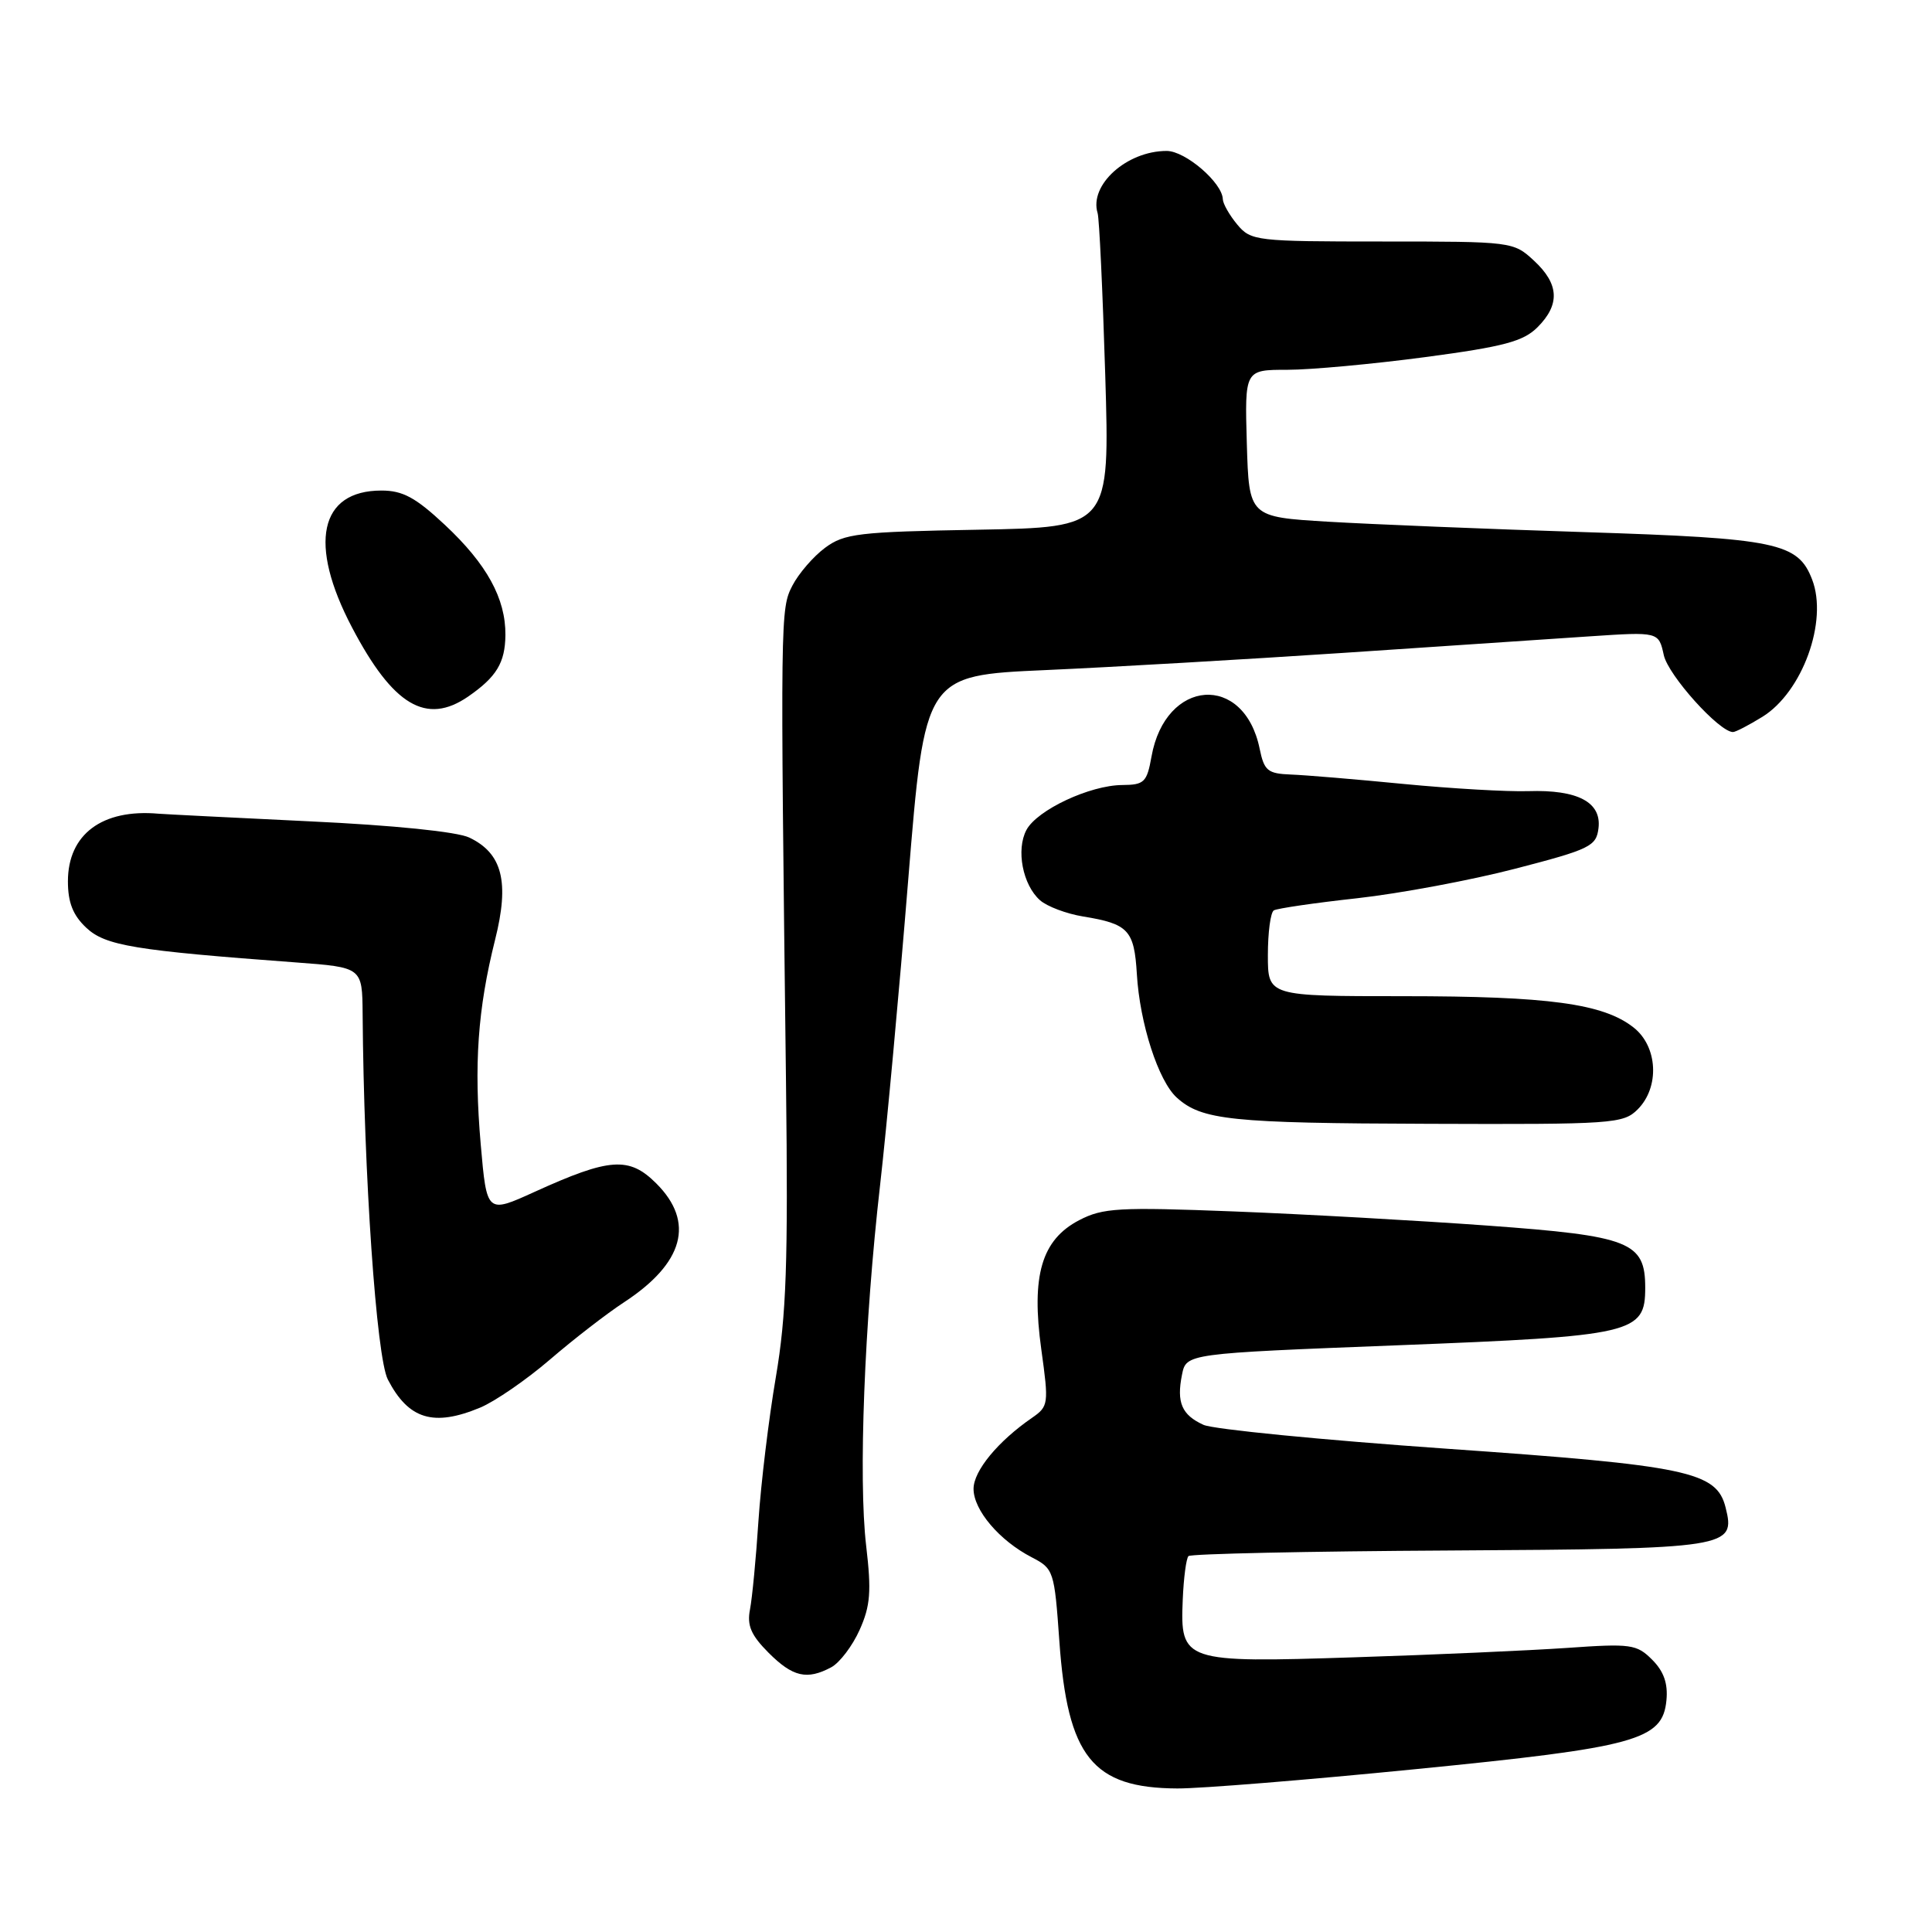 <?xml version="1.0" encoding="UTF-8" standalone="no"?>
<!DOCTYPE svg PUBLIC "-//W3C//DTD SVG 1.1//EN" "http://www.w3.org/Graphics/SVG/1.1/DTD/svg11.dtd" >
<svg xmlns="http://www.w3.org/2000/svg" xmlns:xlink="http://www.w3.org/1999/xlink" version="1.1" viewBox="0 0 256 256">
 <g >
 <path fill="currentColor"
d=" M 187.50 234.43 C 216.84 231.53 220.30 230.58 220.81 225.31 C 221.03 223.07 220.46 221.46 218.92 219.92 C 216.87 217.87 216.11 217.76 207.61 218.36 C 202.60 218.70 189.95 219.27 179.50 219.60 C 156.79 220.34 156.37 220.20 156.72 211.95 C 156.84 209.08 157.18 206.49 157.48 206.19 C 157.78 205.89 173.36 205.55 192.10 205.45 C 229.21 205.23 230.00 205.11 228.65 199.75 C 227.46 194.99 223.65 194.19 191.66 191.96 C 175.25 190.81 160.76 189.39 159.47 188.80 C 156.59 187.49 155.88 185.84 156.62 182.16 C 157.18 179.35 157.18 179.35 185.13 178.26 C 216.52 177.04 218.00 176.69 218.00 170.63 C 218.00 164.56 215.99 163.77 197.15 162.40 C 187.92 161.73 172.75 160.88 163.44 160.52 C 148.22 159.93 146.14 160.05 143.00 161.68 C 138.01 164.28 136.62 169.02 137.98 178.82 C 138.98 186.03 138.94 186.35 136.76 187.86 C 132.23 190.98 129.00 194.90 129.00 197.28 C 129.00 200.10 132.43 204.14 136.71 206.35 C 139.62 207.86 139.71 208.13 140.37 217.46 C 141.45 232.79 144.76 236.93 156.00 236.98 C 159.03 237.00 173.20 235.85 187.50 234.43 Z  M 110.15 220.92 C 111.26 220.32 112.95 218.10 113.90 215.98 C 115.34 212.77 115.48 210.87 114.77 204.81 C 113.73 195.95 114.53 175.29 116.62 157.00 C 117.47 149.57 119.15 131.35 120.35 116.50 C 122.55 89.50 122.55 89.50 138.52 88.79 C 147.31 88.40 165.07 87.37 178.00 86.51 C 190.93 85.64 205.61 84.66 210.64 84.32 C 219.78 83.71 219.78 83.71 220.46 86.80 C 221.04 89.48 227.81 97.00 229.63 97.00 C 229.98 97.00 231.73 96.09 233.53 94.98 C 238.83 91.70 242.24 82.31 240.12 76.80 C 238.25 71.91 235.44 71.33 210.00 70.51 C 197.07 70.10 181.78 69.47 176.00 69.13 C 165.50 68.50 165.50 68.50 165.21 58.75 C 164.93 49.00 164.93 49.00 170.58 49.00 C 173.68 49.00 181.90 48.24 188.84 47.32 C 199.28 45.93 201.85 45.24 203.73 43.36 C 206.74 40.35 206.60 37.63 203.26 34.54 C 200.54 32.02 200.37 32.00 183.17 32.00 C 166.40 32.00 165.76 31.92 163.94 29.75 C 162.91 28.51 162.05 27.00 162.03 26.40 C 161.97 24.21 157.07 20.00 154.59 20.00 C 149.30 20.00 144.29 24.51 145.44 28.24 C 145.66 28.93 146.11 38.58 146.45 49.69 C 147.06 69.87 147.06 69.87 129.60 70.19 C 113.74 70.47 111.88 70.69 109.32 72.59 C 107.77 73.74 105.83 75.99 105.00 77.59 C 103.40 80.69 103.39 81.28 104.15 143.50 C 104.44 167.42 104.20 174.25 102.80 182.50 C 101.86 188.00 100.83 196.55 100.50 201.50 C 100.18 206.45 99.67 211.74 99.38 213.25 C 98.96 215.38 99.51 216.66 101.84 219.00 C 105.05 222.21 106.93 222.64 110.15 220.92 Z  M 63.64 186.51 C 65.61 185.68 69.75 182.83 72.86 180.16 C 75.96 177.49 80.39 174.06 82.70 172.55 C 90.62 167.36 92.09 161.94 86.97 156.82 C 83.37 153.22 80.81 153.39 70.81 157.94 C 64.50 160.81 64.50 160.81 63.70 151.65 C 62.78 141.07 63.30 133.72 65.60 124.53 C 67.53 116.87 66.57 113.07 62.18 110.98 C 60.57 110.21 52.14 109.35 41.00 108.83 C 30.82 108.34 21.82 107.89 21.00 107.82 C 13.54 107.16 9.00 110.55 9.00 116.78 C 9.00 119.59 9.67 121.28 11.43 122.93 C 13.96 125.31 17.79 125.94 39.25 127.53 C 48.00 128.18 48.00 128.18 48.05 134.34 C 48.21 155.69 49.88 179.86 51.39 182.79 C 54.13 188.08 57.45 189.09 63.64 186.51 Z  M 217.00 147.00 C 219.94 144.06 219.67 138.67 216.46 136.15 C 212.44 132.98 205.21 132.00 185.95 132.00 C 168.00 132.00 168.00 132.00 168.00 126.56 C 168.00 123.57 168.35 120.90 168.79 120.63 C 169.22 120.37 174.19 119.64 179.85 119.02 C 185.50 118.39 194.93 116.63 200.81 115.10 C 210.72 112.53 211.52 112.13 211.81 109.73 C 212.22 106.29 209.05 104.62 202.51 104.83 C 199.75 104.92 192.32 104.49 186.00 103.88 C 179.68 103.26 172.94 102.70 171.04 102.63 C 167.97 102.51 167.51 102.13 166.91 99.21 C 164.85 89.14 154.42 89.90 152.58 100.25 C 151.97 103.66 151.62 104.00 148.70 104.02 C 144.41 104.05 137.43 107.32 136.01 109.97 C 134.61 112.59 135.51 117.26 137.81 119.29 C 138.74 120.11 141.31 121.08 143.52 121.44 C 149.53 122.42 150.29 123.24 150.64 129.08 C 151.03 135.63 153.49 143.23 155.93 145.44 C 159.23 148.42 163.09 148.83 189.25 148.91 C 213.73 149.00 215.10 148.90 217.00 147.00 Z  M 62.03 92.30 C 65.79 89.70 66.93 87.82 66.97 84.15 C 67.01 79.31 64.51 74.75 58.95 69.55 C 55.07 65.92 53.37 65.00 50.54 65.00 C 42.33 65.00 40.81 72.05 46.65 83.15 C 52.08 93.49 56.49 96.11 62.03 92.30 Z "/>
</g>
</svg>
